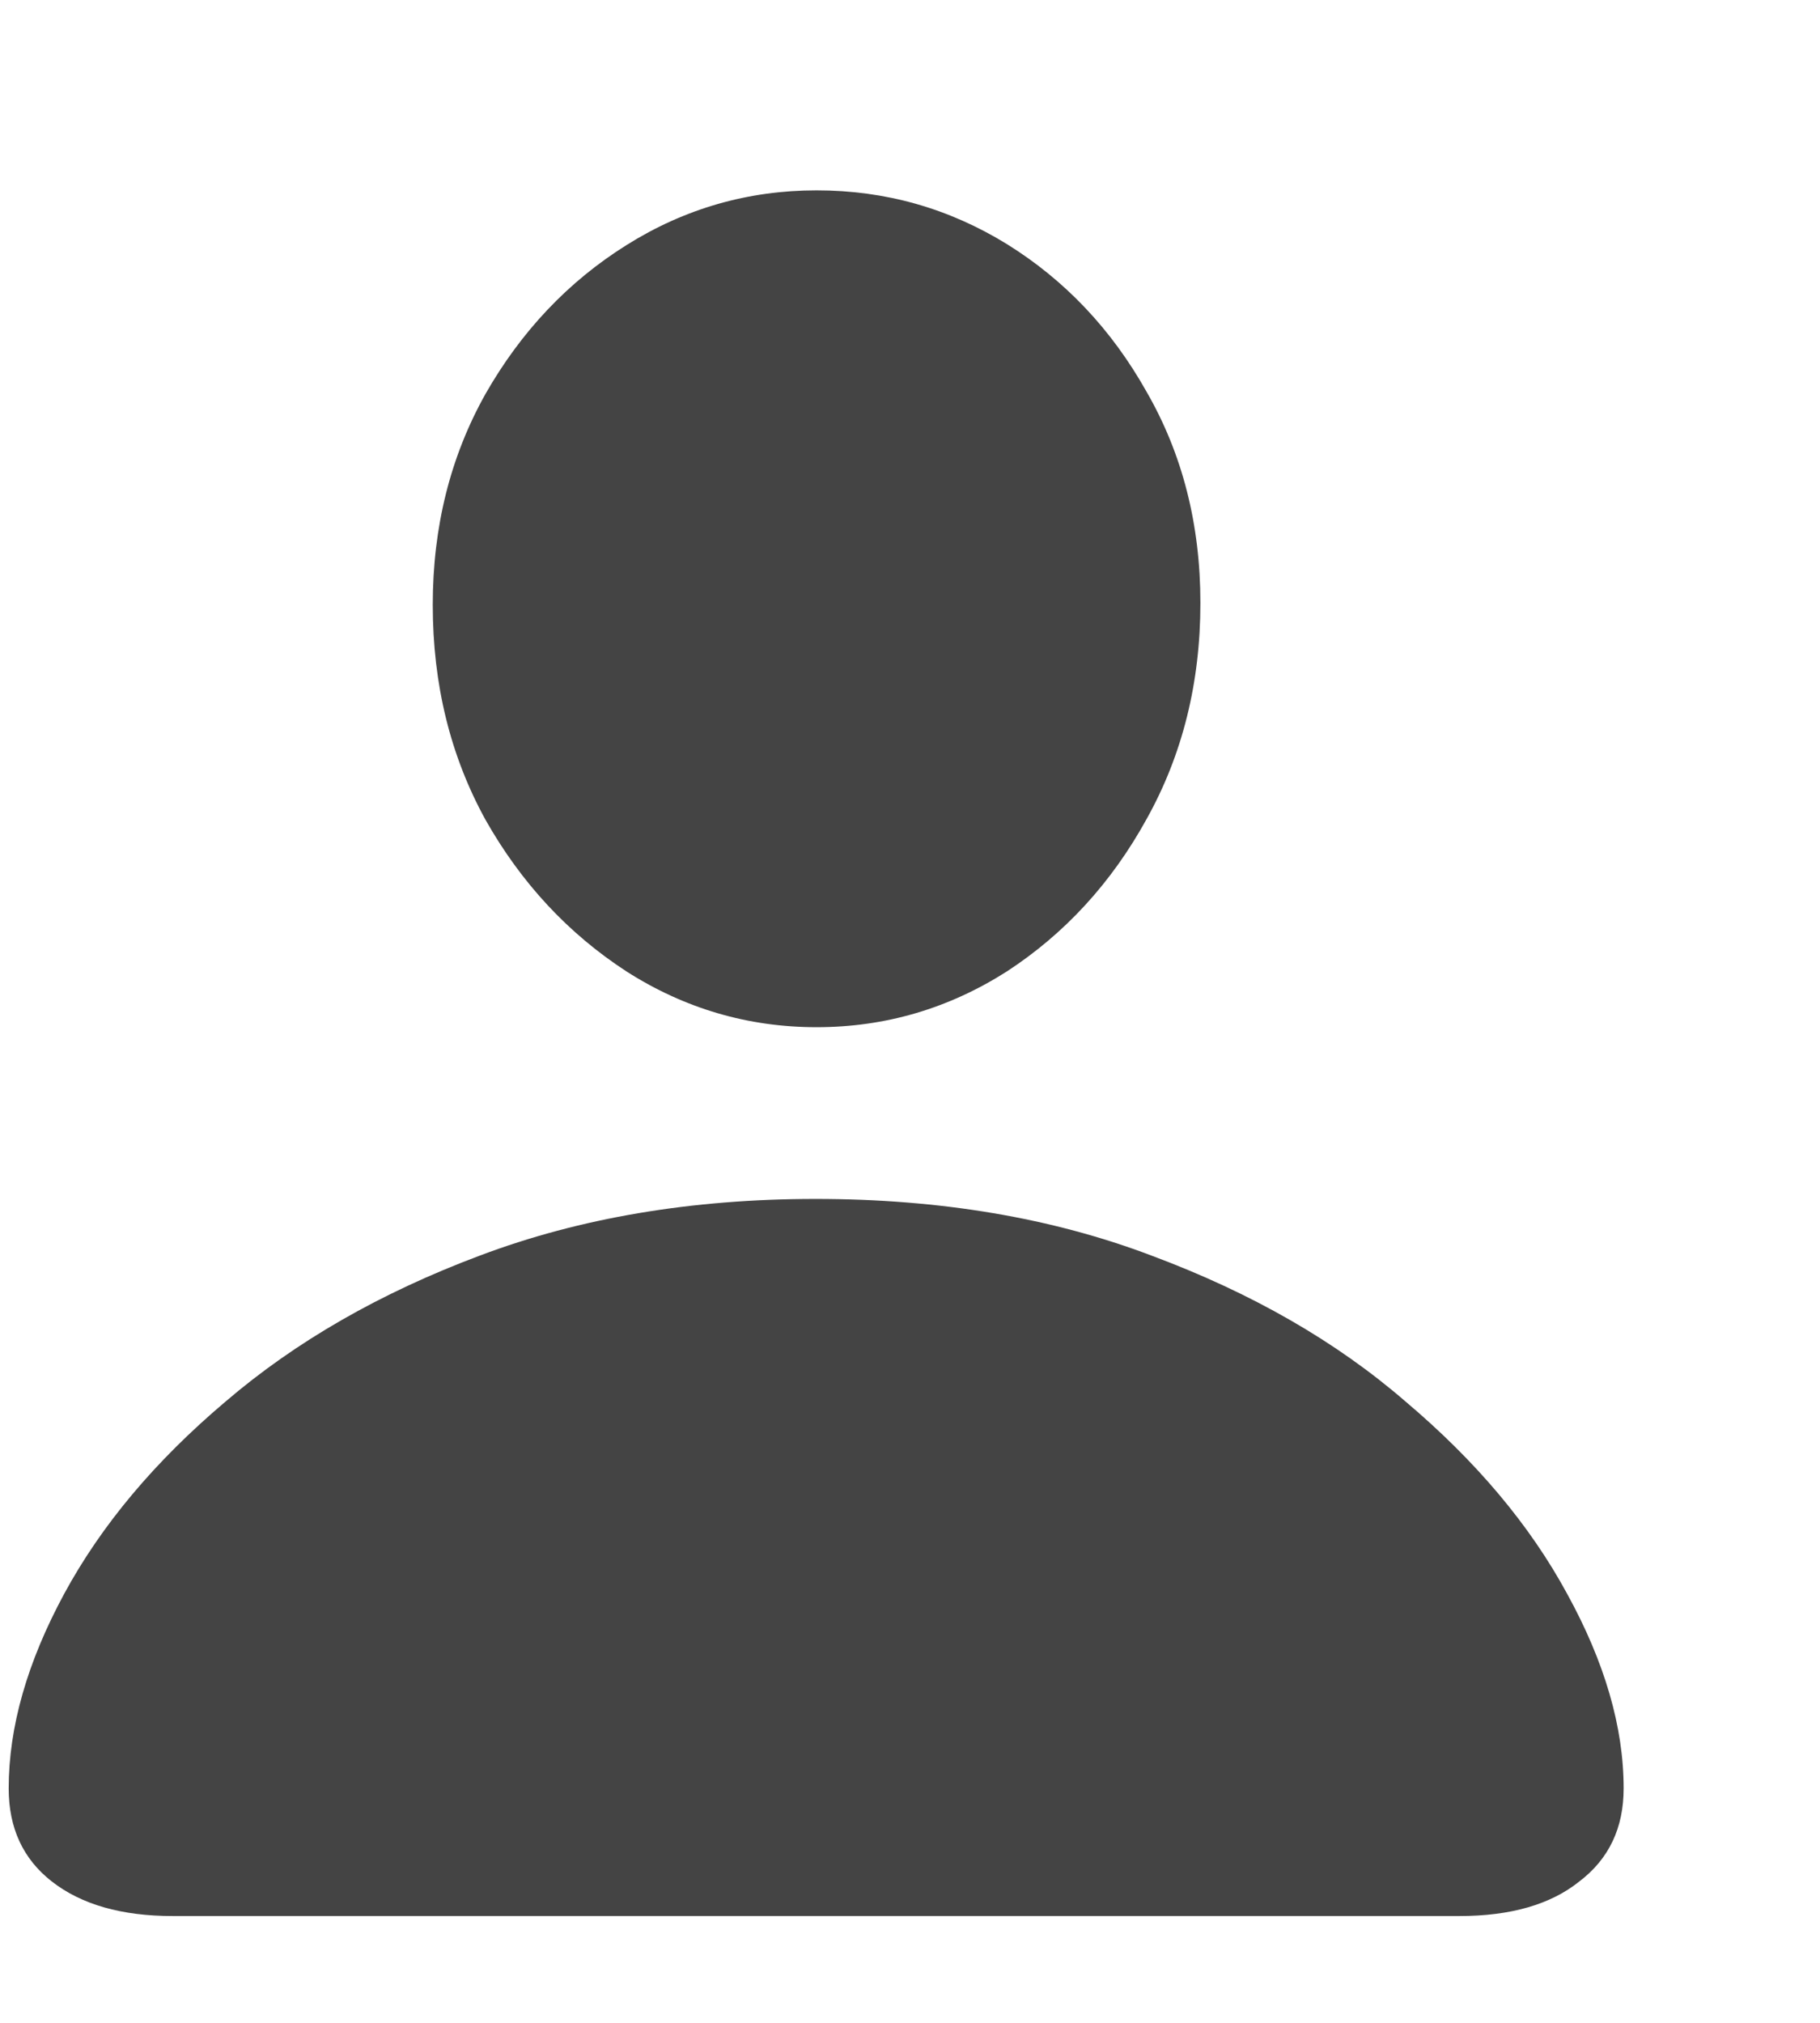 <svg width="9" height="10" viewBox="0 0 9 10" fill="none" xmlns="http://www.w3.org/2000/svg">
<path d="M0.854 9.472H7.217C7.47 9.472 7.668 9.415 7.81 9.301C7.956 9.19 8.029 9.037 8.029 8.841C8.029 8.537 7.935 8.216 7.749 7.878C7.565 7.539 7.299 7.223 6.951 6.929C6.607 6.631 6.188 6.391 5.694 6.207C5.204 6.021 4.65 5.927 4.033 5.927C3.42 5.927 2.866 6.021 2.373 6.207C1.882 6.391 1.463 6.631 1.115 6.929C0.767 7.223 0.502 7.539 0.318 7.878C0.135 8.216 0.043 8.537 0.043 8.841C0.043 9.037 0.114 9.19 0.256 9.301C0.402 9.415 0.601 9.472 0.854 9.472ZM4.038 5.078C4.377 5.078 4.69 4.986 4.978 4.803C5.265 4.616 5.496 4.365 5.67 4.049C5.847 3.732 5.936 3.376 5.936 2.981C5.936 2.592 5.847 2.244 5.67 1.937C5.496 1.627 5.265 1.384 4.978 1.206C4.69 1.029 4.377 0.941 4.038 0.941C3.7 0.941 3.386 1.031 3.099 1.211C2.811 1.391 2.578 1.637 2.401 1.947C2.227 2.257 2.14 2.605 2.14 2.99C2.14 3.383 2.227 3.737 2.401 4.053C2.578 4.366 2.811 4.616 3.099 4.803C3.386 4.986 3.7 5.078 4.038 5.078Z" fill="#444444"/>
</svg>
